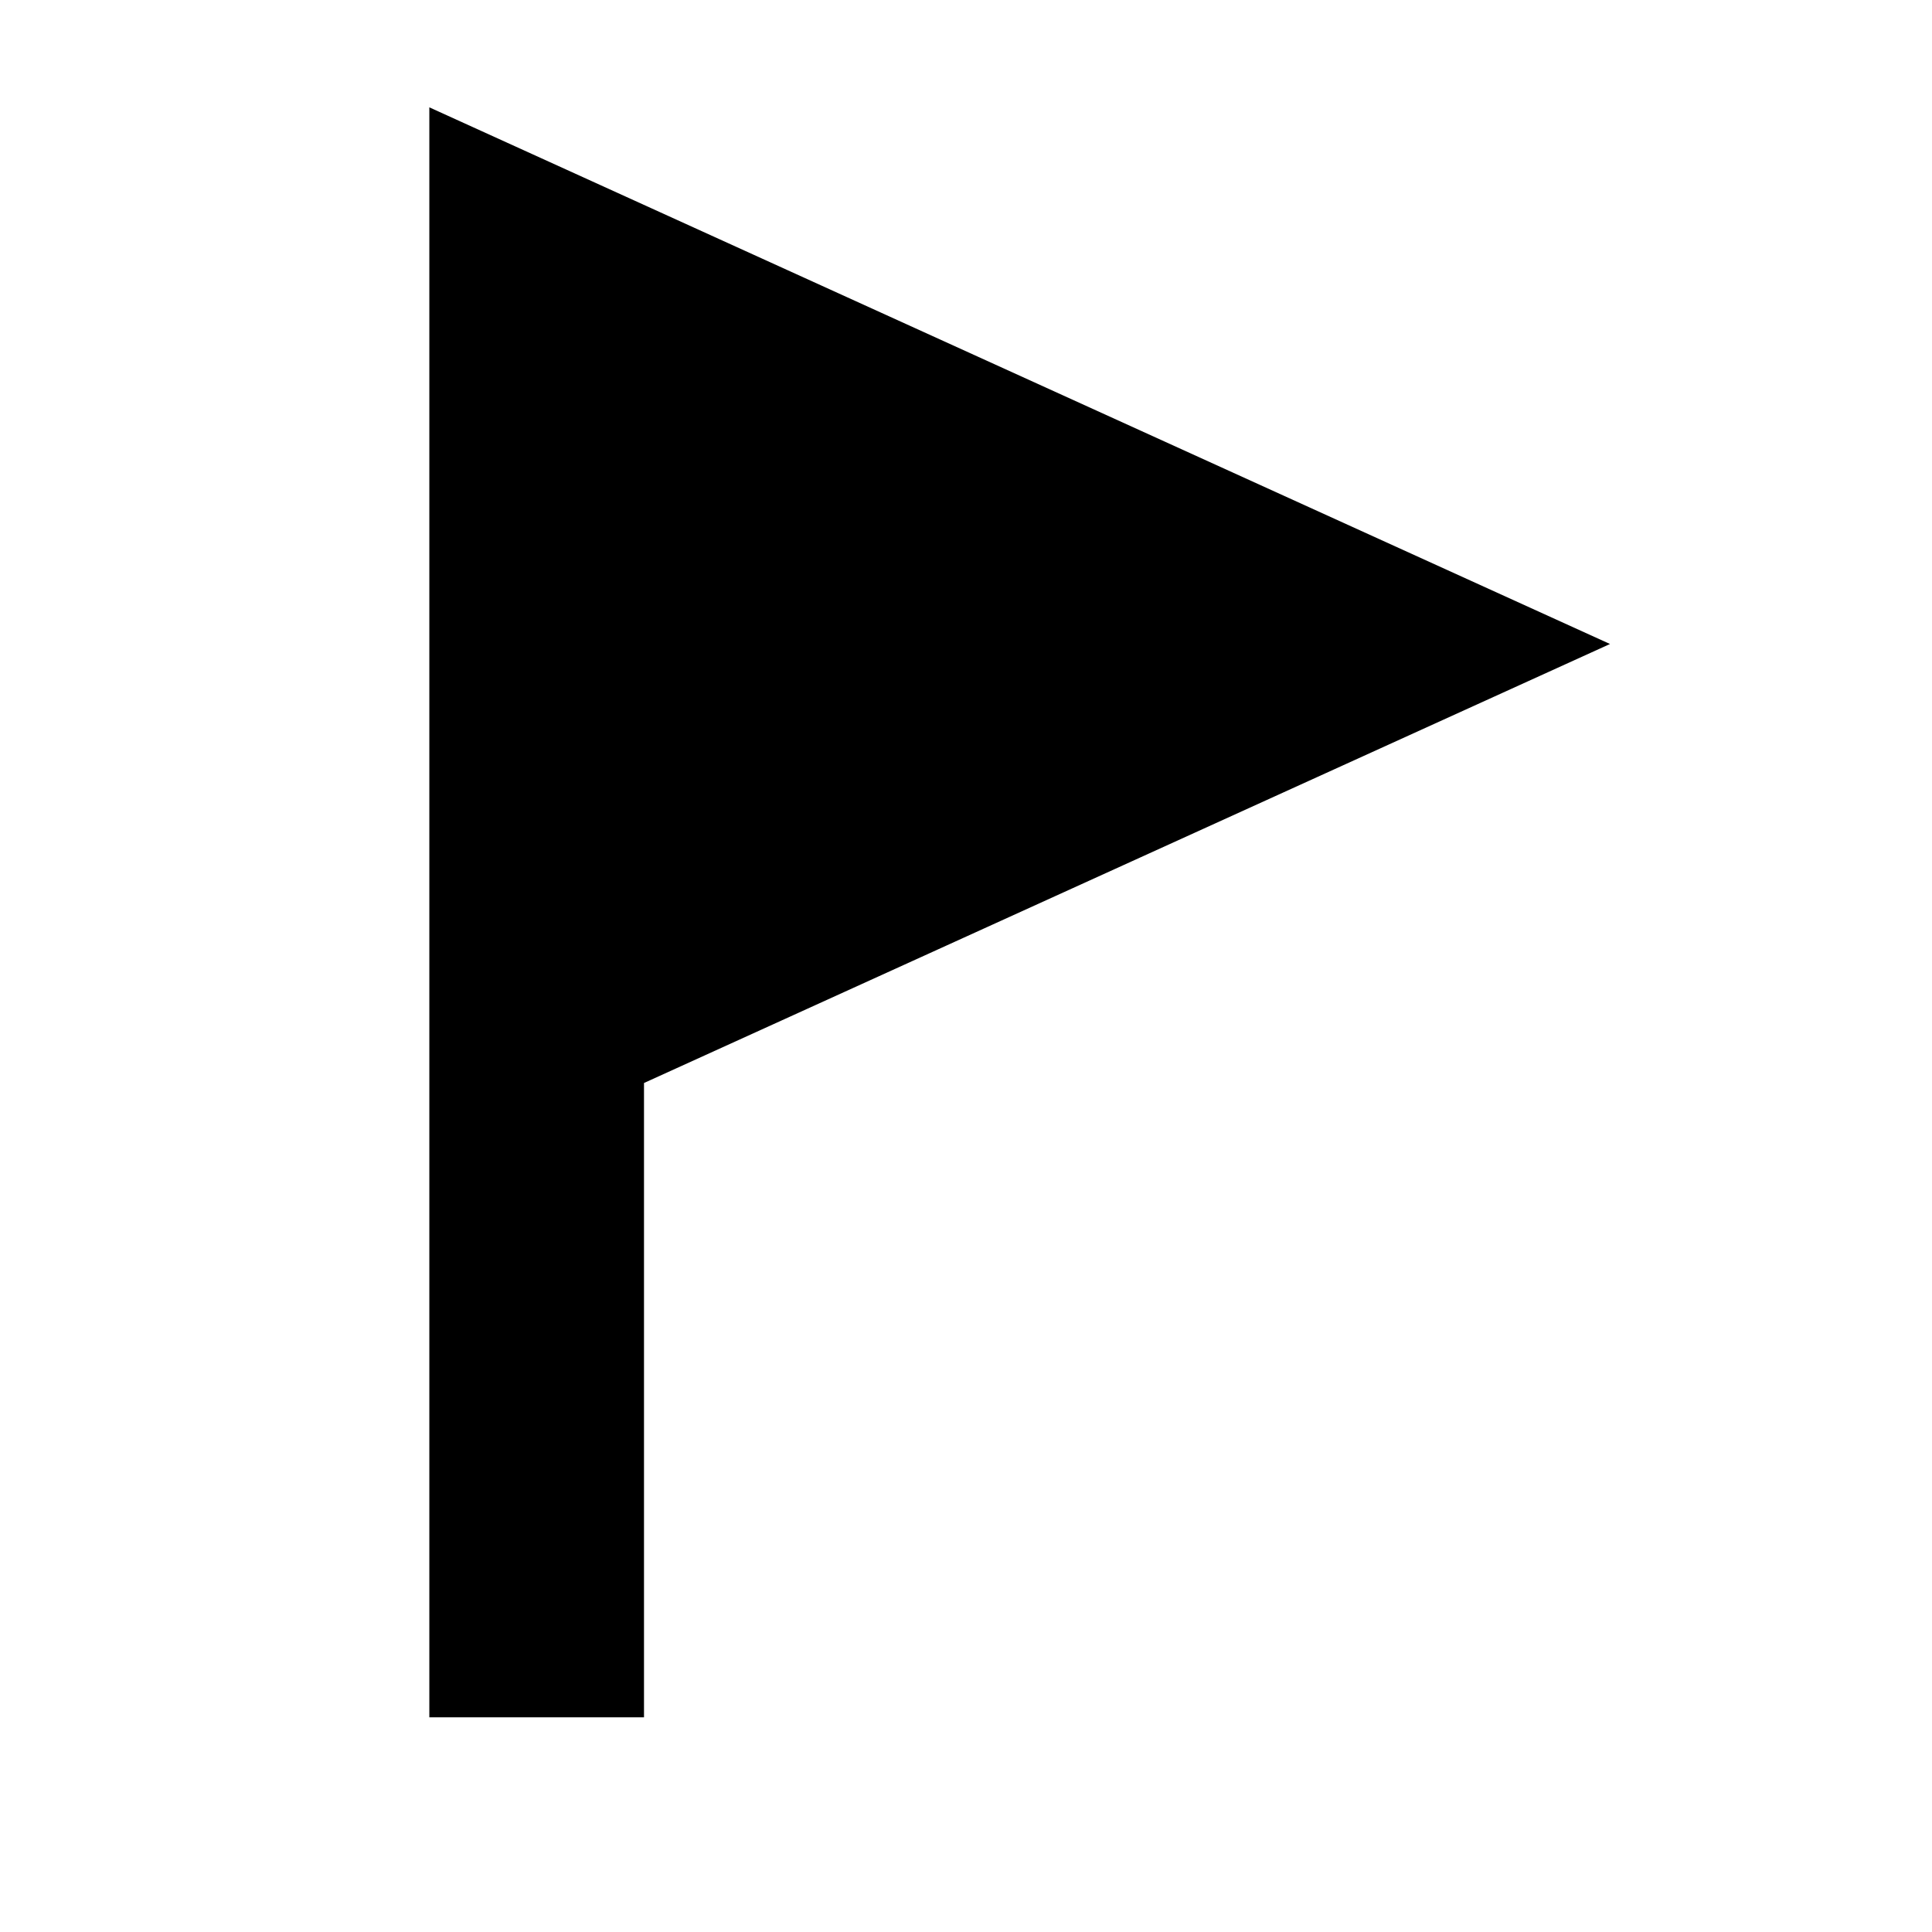 <?xml version="1.0" encoding="UTF-8"?>
<svg id="Layer_1" data-name="Layer 1" xmlns="http://www.w3.org/2000/svg" viewBox="0 0 18 18">
  <polygon points="15 6 4 1 4 3 4 11 4 16 6 16 6 10.09 15 6"/>
</svg>